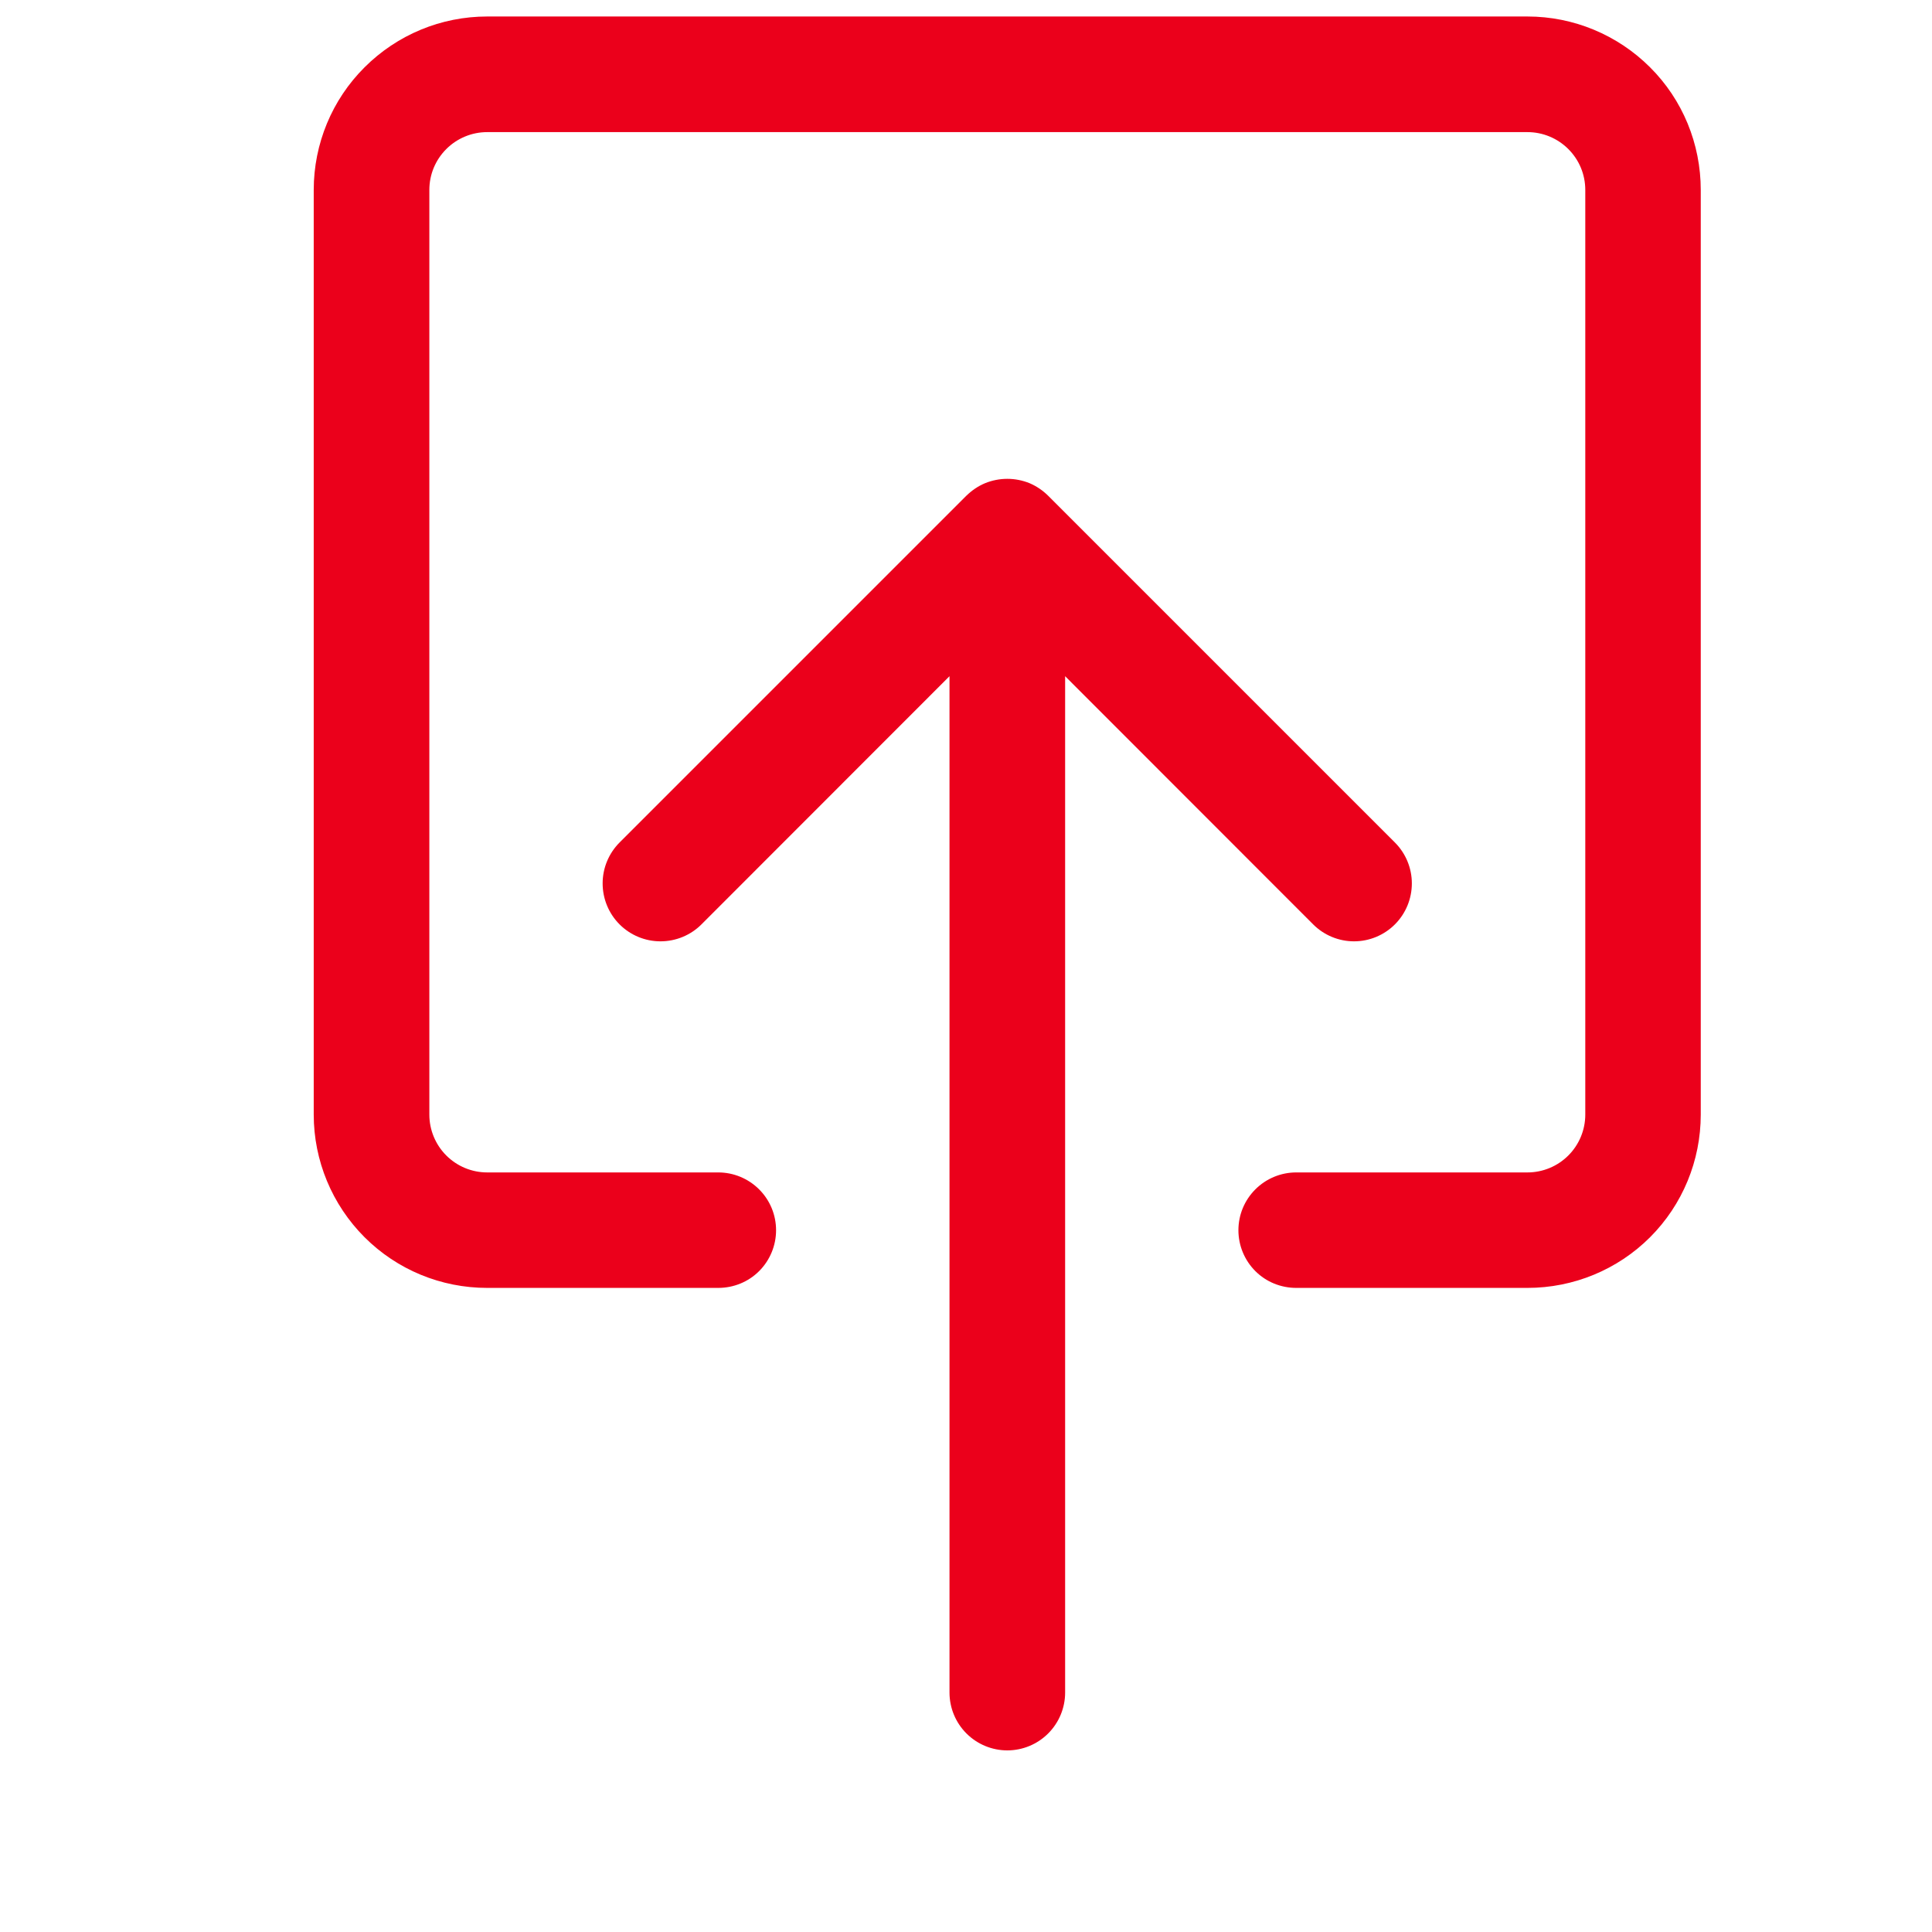 <svg width="13" height="13" viewBox="0 0 13 13" fill="none" xmlns="http://www.w3.org/2000/svg">
<g clip-path="url(#clip0_46_1666)">
<path fill-rule="evenodd" clip-rule="evenodd" d="M3.278 7.889C3.175 7.889 3.076 7.848 3.003 7.775C2.93 7.702 2.889 7.603 2.889 7.5V1.278C2.889 1.174 2.93 1.076 3.003 1.003C3.076 0.93 3.175 0.889 3.278 0.889H10.278C10.381 0.889 10.48 0.93 10.553 1.003C10.626 1.076 10.667 1.174 10.667 1.278V7.5C10.667 7.603 10.626 7.702 10.553 7.775C10.48 7.848 10.381 7.889 10.278 7.889H8.722C8.619 7.889 8.52 7.93 8.447 8.003C8.374 8.076 8.333 8.174 8.333 8.278C8.333 8.381 8.374 8.48 8.447 8.553C8.52 8.626 8.619 8.666 8.722 8.666H10.278C10.587 8.666 10.884 8.544 11.103 8.325C11.322 8.106 11.444 7.809 11.444 7.5V1.278C11.444 0.968 11.322 0.671 11.103 0.453C10.884 0.234 10.587 0.111 10.278 0.111H3.278C2.968 0.111 2.672 0.234 2.453 0.453C2.234 0.671 2.111 0.968 2.111 1.278V7.5C2.111 7.809 2.234 8.106 2.453 8.325C2.672 8.544 2.968 8.666 3.278 8.666H4.833C4.936 8.666 5.035 8.626 5.108 8.553C5.181 8.48 5.222 8.381 5.222 8.278C5.222 8.174 5.181 8.076 5.108 8.003C5.035 7.93 4.936 7.889 4.833 7.889H3.278Z" fill="#EB001B"/>
<path fill-rule="evenodd" clip-rule="evenodd" d="M6.502 3.336C6.539 3.3 6.581 3.271 6.629 3.251C6.676 3.232 6.727 3.222 6.778 3.222C6.829 3.222 6.88 3.232 6.927 3.251C6.974 3.271 7.017 3.3 7.053 3.336L9.386 5.669C9.459 5.742 9.5 5.841 9.5 5.944C9.5 6.048 9.459 6.147 9.386 6.22C9.313 6.293 9.214 6.334 9.111 6.334C9.008 6.334 8.909 6.293 8.836 6.22L7.167 4.55V11.389C7.167 11.492 7.126 11.591 7.053 11.664C6.98 11.737 6.881 11.778 6.778 11.778C6.675 11.778 6.576 11.737 6.503 11.664C6.43 11.591 6.389 11.492 6.389 11.389V4.55L4.72 6.22C4.647 6.293 4.548 6.334 4.444 6.334C4.341 6.334 4.242 6.293 4.169 6.22C4.096 6.147 4.055 6.048 4.055 5.944C4.055 5.841 4.096 5.742 4.169 5.669L6.502 3.336Z" fill="#EB001B"/>
</g>
<defs>
<clipPath id="clip0_46_1666">
<rect width="12.444" height="12.444" fill="white" transform="matrix(1 0 0 -1 0.556 12.556)"/>
</clipPath>
</defs>
</svg>
